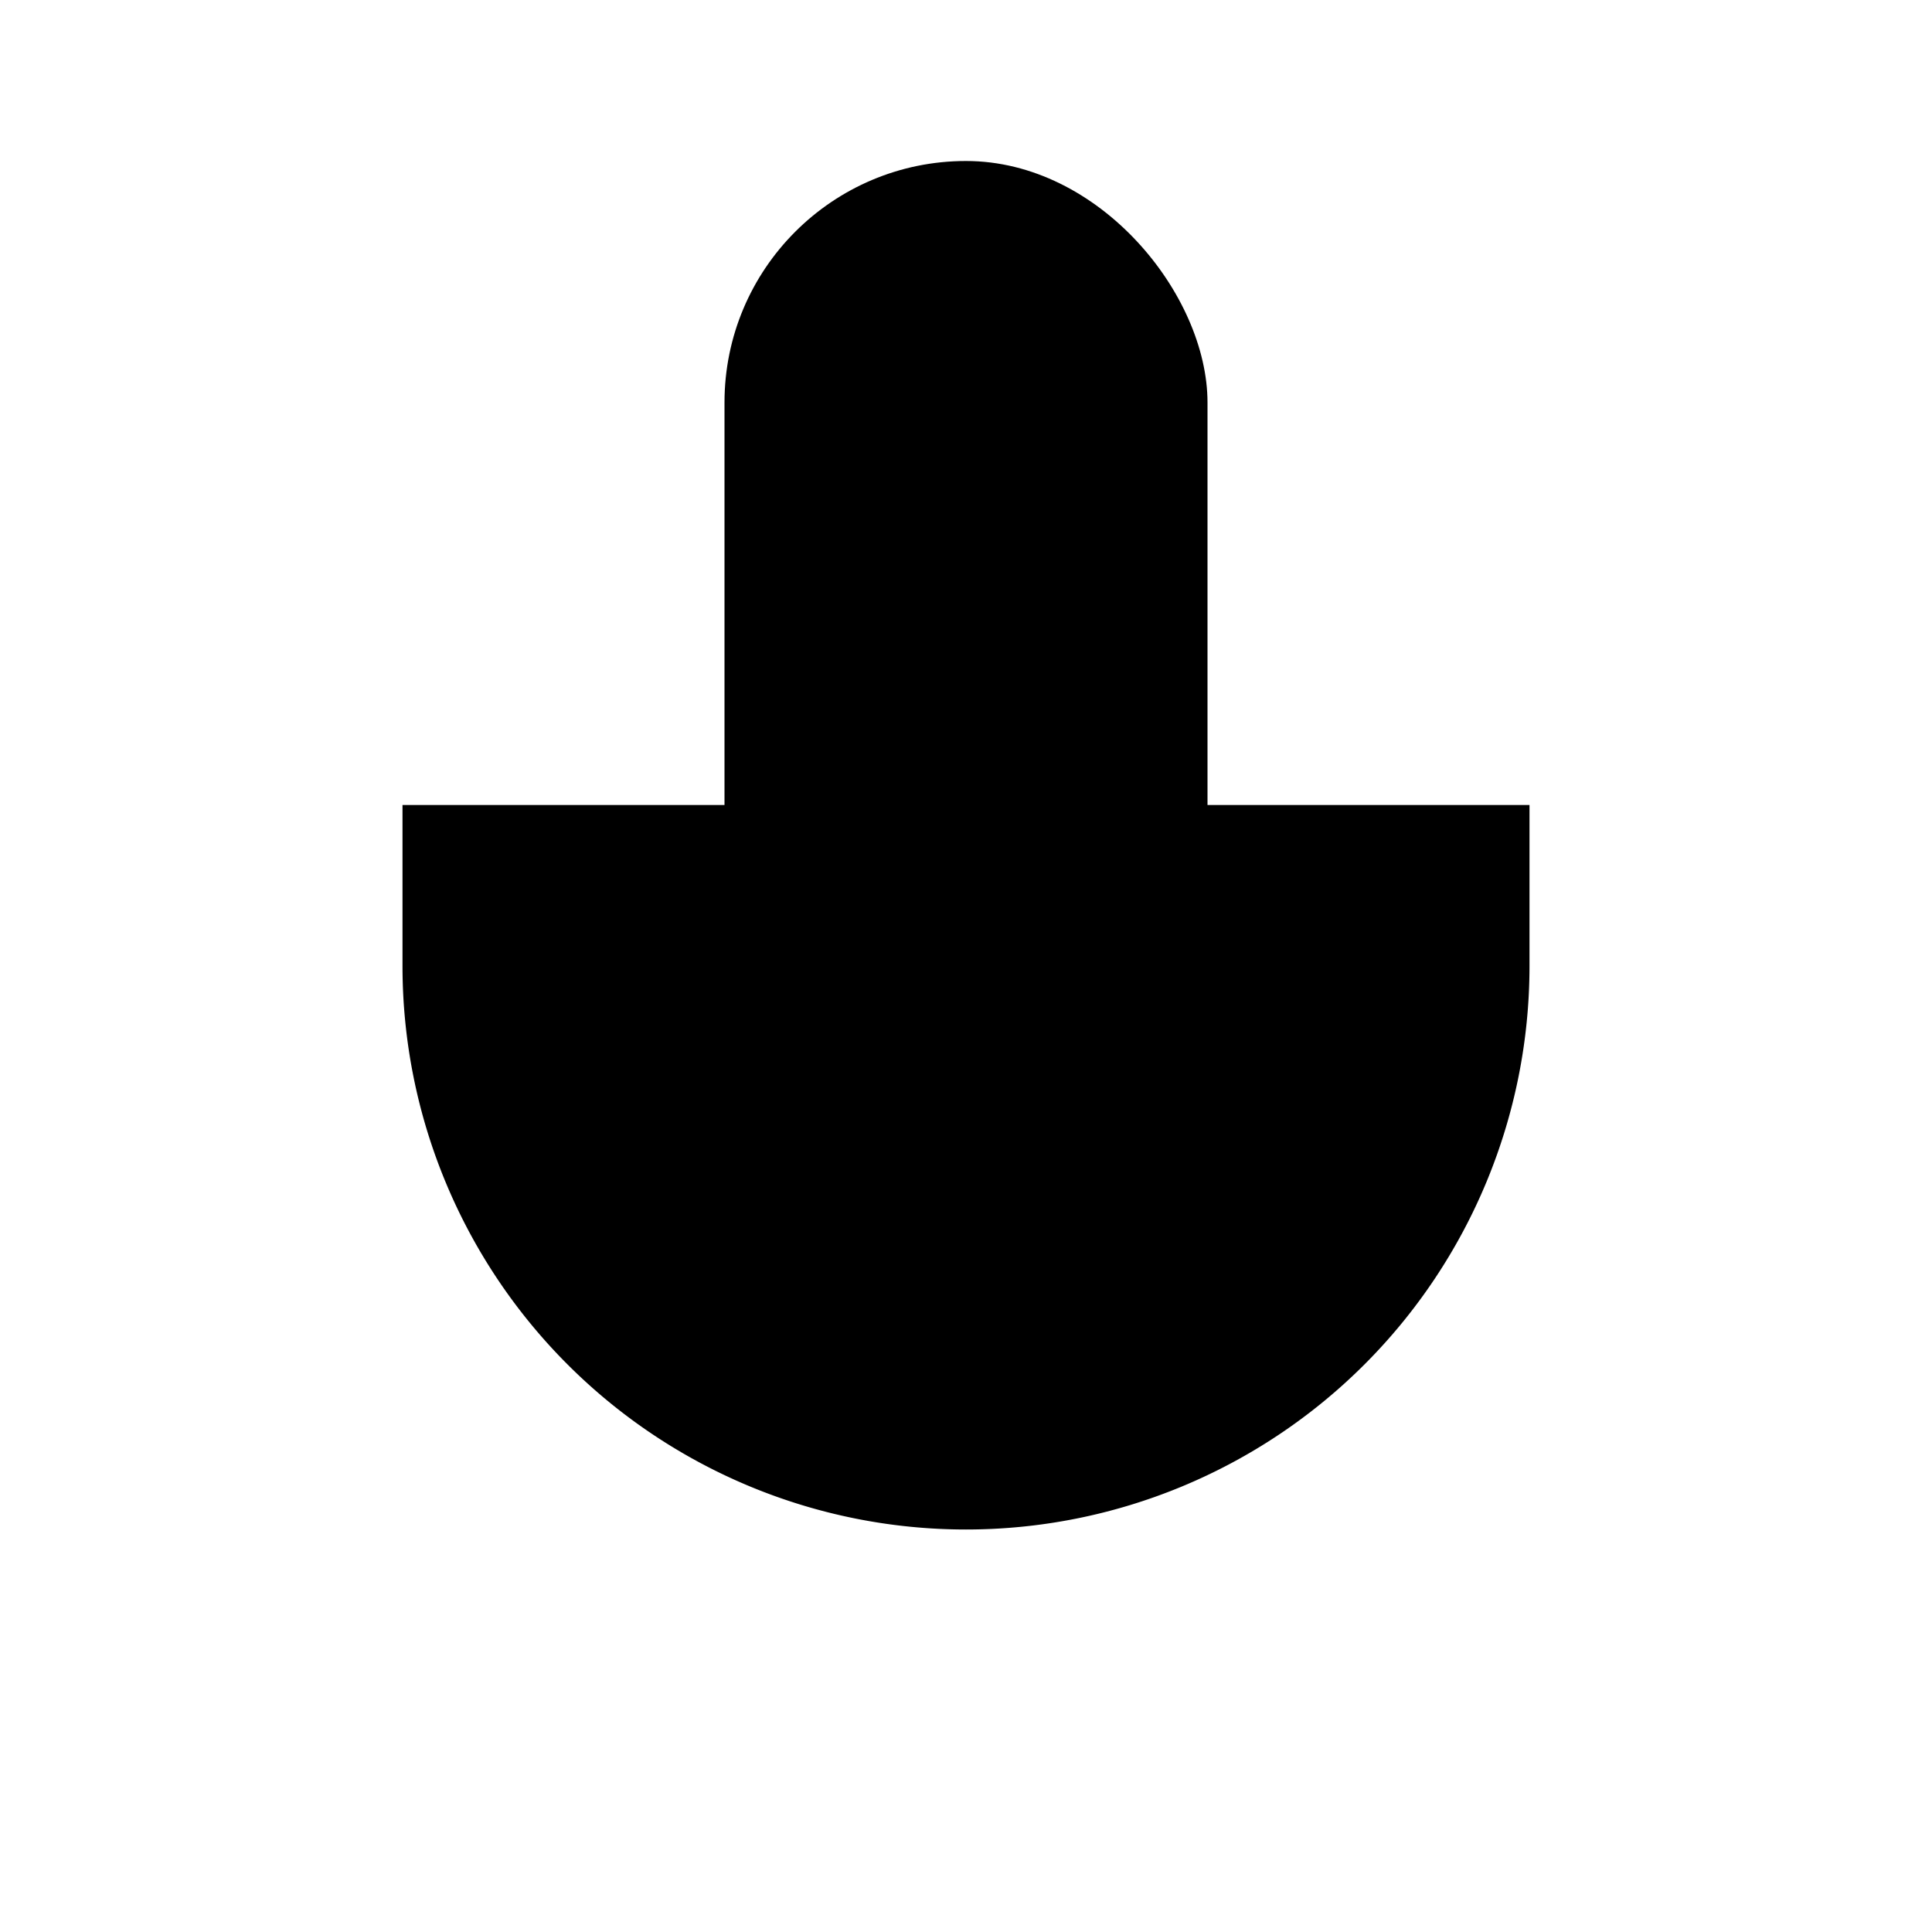 <svg
    xmlns="http://www.w3.org/2000/svg"
    width="24"
    height="24"
    viewBox="0 0 24 24"
    fill="currentColor"
    stroke="currentColor"
    stroke-width="calc(100vw - 100vh)"
    preserveAspectRatio="xMidYMid meet"
    stroke-linecap="round"
    stroke-linejoin="round"
>
    <path vector-effect="non-scaling-stroke" d="M12 19v3" />
    <path vector-effect="non-scaling-stroke" d="M19 10v2a7 7 0 0 1-14 0v-2" />
    <rect x="9" y="2" vector-effect="non-scaling-stroke" width="6" height="13" rx="3" />
</svg>
